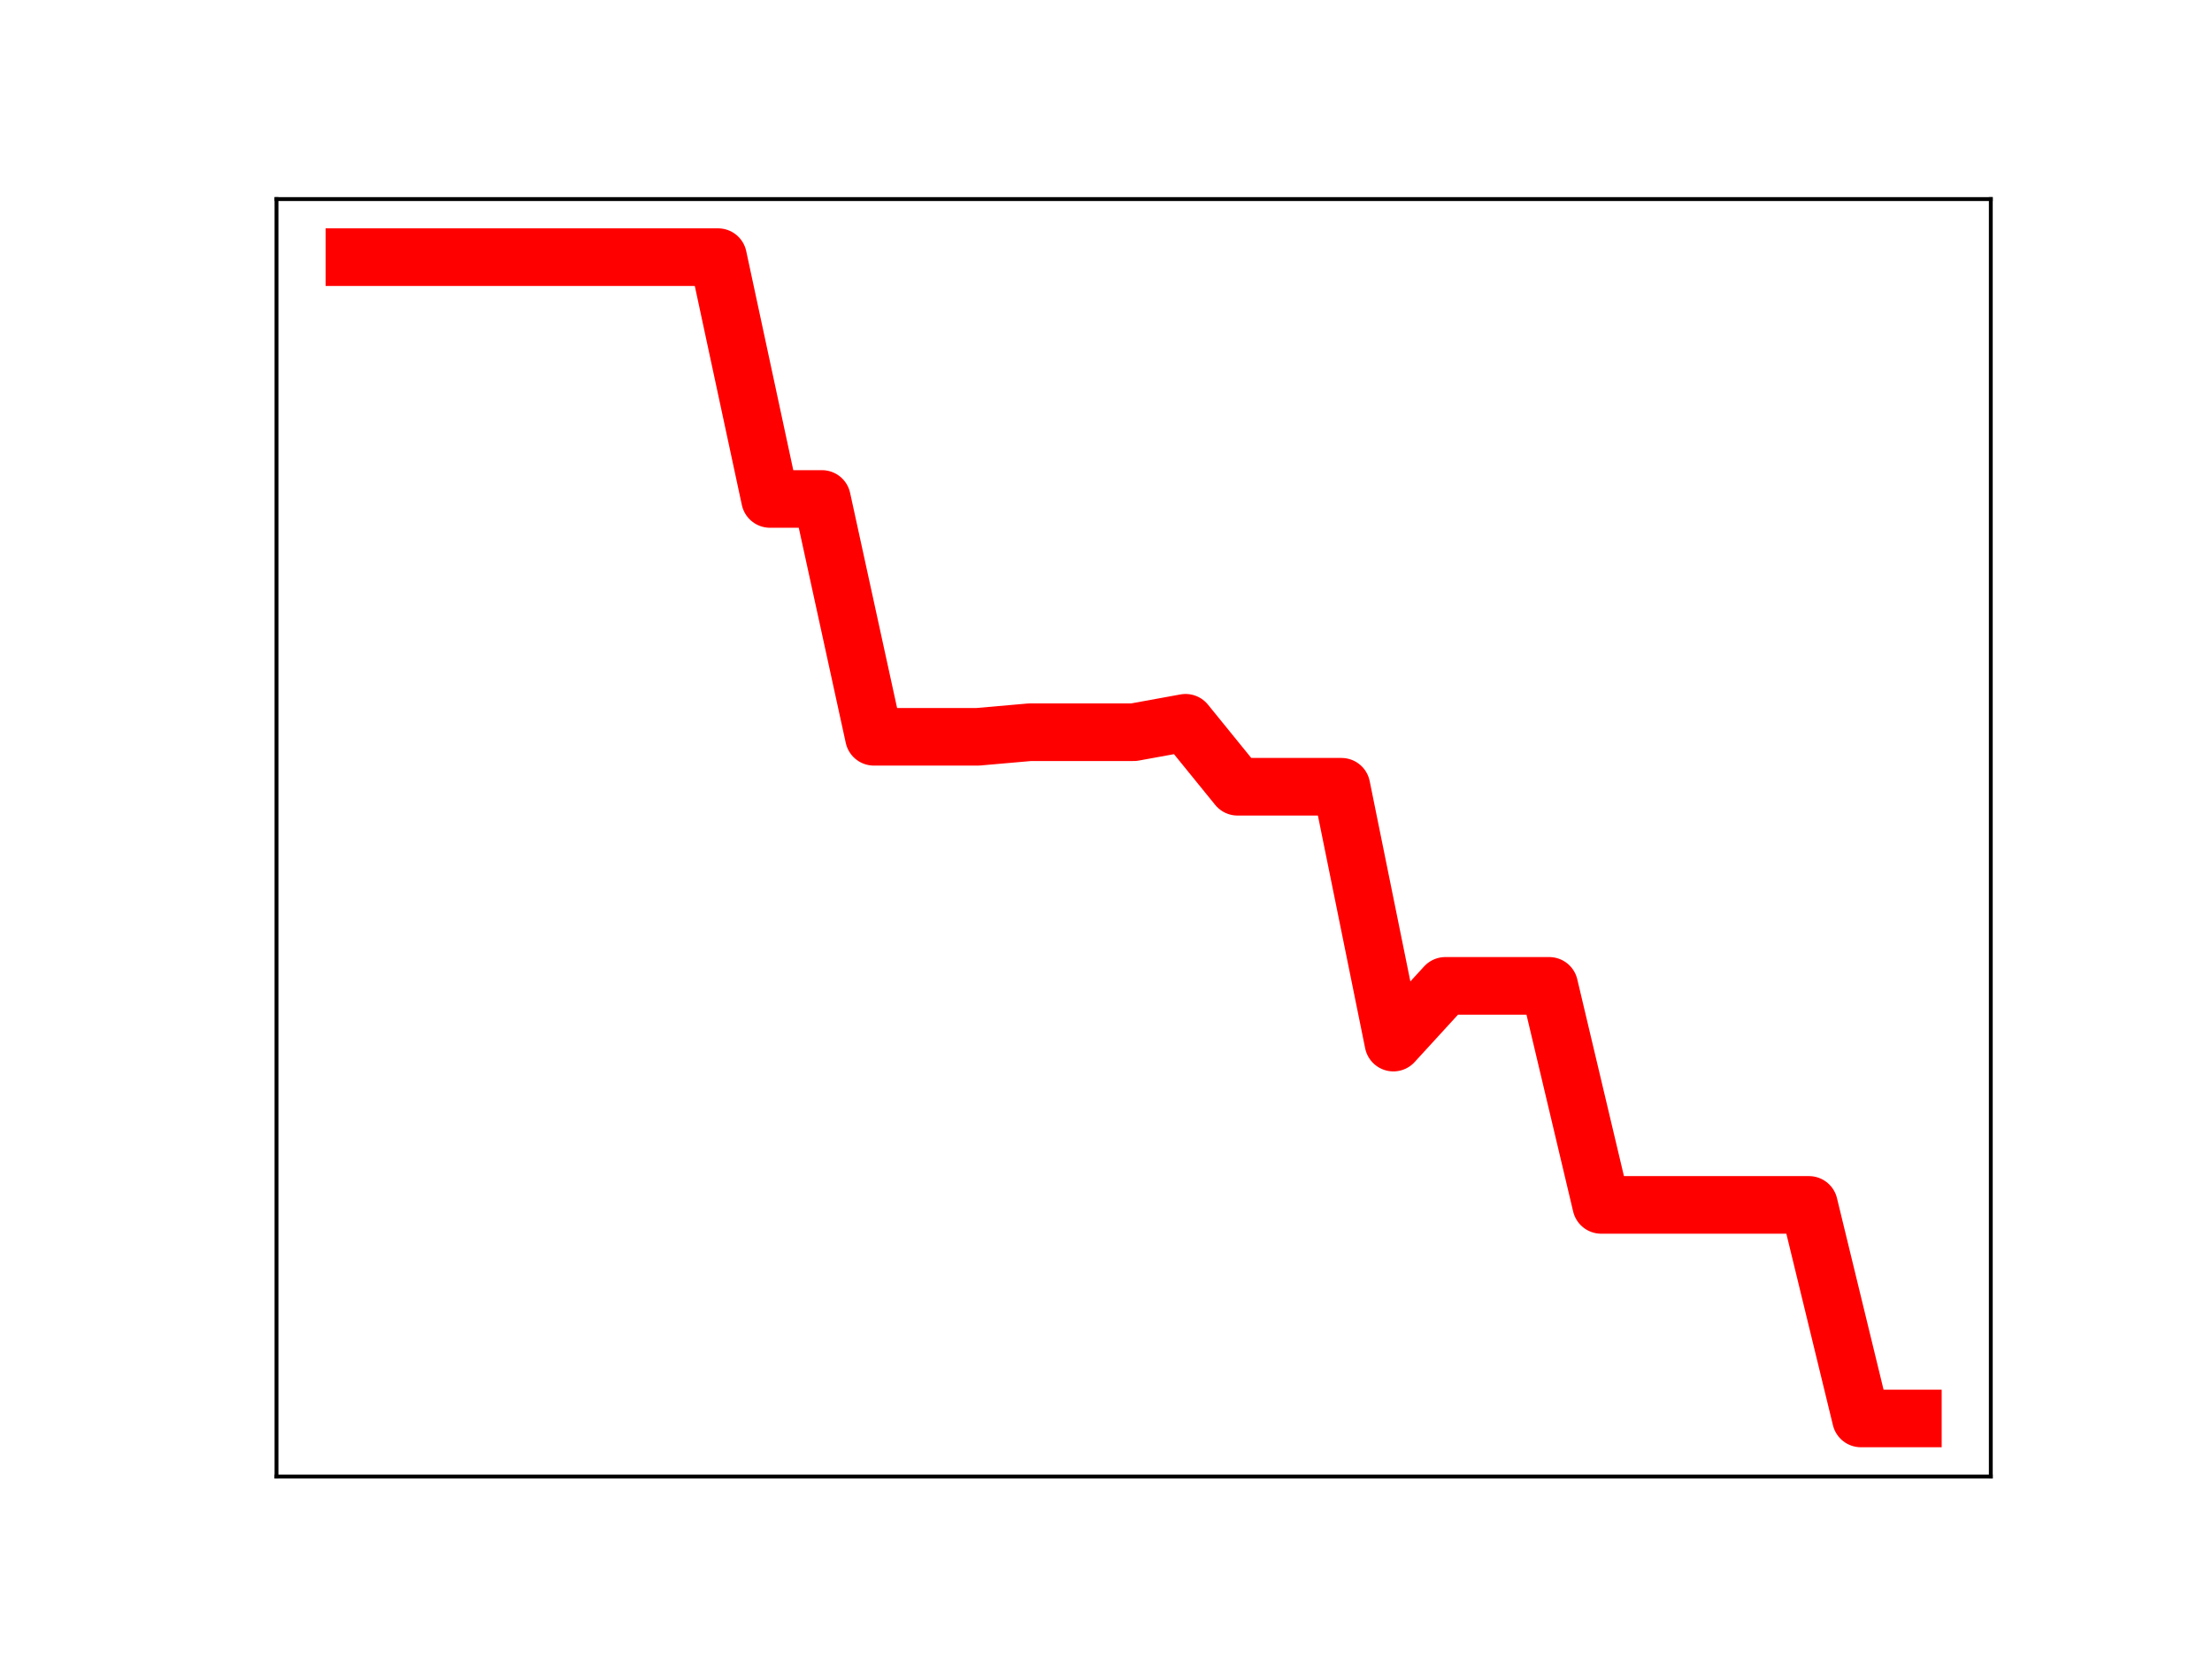 <?xml version="1.0" encoding="utf-8" standalone="no"?>
<!DOCTYPE svg PUBLIC "-//W3C//DTD SVG 1.1//EN"
  "http://www.w3.org/Graphics/SVG/1.1/DTD/svg11.dtd">
<!-- Created with matplotlib (https://matplotlib.org/) -->
<svg height="345.6pt" version="1.1" viewBox="0 0 460.8 345.6" width="460.8pt" xmlns="http://www.w3.org/2000/svg" xmlns:xlink="http://www.w3.org/1999/xlink">
 <defs>
  <style type="text/css">
*{stroke-linecap:butt;stroke-linejoin:round;}
  </style>
 </defs>
 <g id="figure_1">
  <g id="patch_1">
   <path d="M 0 345.6 
L 460.8 345.6 
L 460.8 0 
L 0 0 
z
" style="fill:#ffffff;"/>
  </g>
  <g id="axes_1">
   <g id="patch_2">
    <path d="M 57.6 307.584 
L 414.72 307.584 
L 414.72 41.472 
L 57.6 41.472 
z
" style="fill:#ffffff;"/>
   </g>
   <g id="line2d_1">
    <path clip-path="url(#p353ed569ac)" d="M 73.833 53.568 
L 84.655 53.568 
L 95.476 53.568 
L 106.298 53.568 
L 117.12 53.568 
L 127.942 53.568 
L 138.764 53.568 
L 149.585 53.568 
L 160.407 103.943 
L 171.229 103.943 
L 182.051 153.488 
L 192.873 153.488 
L 203.695 153.488 
L 214.516 152.538 
L 225.338 152.538 
L 236.16 152.538 
L 246.982 150.568 
L 257.804 163.894 
L 268.625 163.894 
L 279.447 163.894 
L 290.269 217.193 
L 301.091 205.374 
L 311.913 205.374 
L 322.735 205.374 
L 333.556 251.003 
L 344.378 251.003 
L 355.2 251.003 
L 366.022 251.003 
L 376.844 251.003 
L 387.665 295.488 
L 398.487 295.488 
" style="fill:none;stroke:#ff0000;stroke-linecap:square;stroke-width:12;"/>
    <defs>
     <path d="M 0 3 
C 0.796 3 1.559 2.684 2.121 2.121 
C 2.684 1.559 3 0.796 3 0 
C 3 -0.796 2.684 -1.559 2.121 -2.121 
C 1.559 -2.684 0.796 -3 0 -3 
C -0.796 -3 -1.559 -2.684 -2.121 -2.121 
C -2.684 -1.559 -3 -0.796 -3 0 
C -3 0.796 -2.684 1.559 -2.121 2.121 
C -1.559 2.684 -0.796 3 0 3 
z
" id="m4e38768fd9" style="stroke:#ff0000;"/>
    </defs>
    <g clip-path="url(#p353ed569ac)">
     <use style="fill:#ff0000;stroke:#ff0000;" x="73.833" xlink:href="#m4e38768fd9" y="53.568"/>
     <use style="fill:#ff0000;stroke:#ff0000;" x="84.655" xlink:href="#m4e38768fd9" y="53.568"/>
     <use style="fill:#ff0000;stroke:#ff0000;" x="95.476" xlink:href="#m4e38768fd9" y="53.568"/>
     <use style="fill:#ff0000;stroke:#ff0000;" x="106.298" xlink:href="#m4e38768fd9" y="53.568"/>
     <use style="fill:#ff0000;stroke:#ff0000;" x="117.12" xlink:href="#m4e38768fd9" y="53.568"/>
     <use style="fill:#ff0000;stroke:#ff0000;" x="127.942" xlink:href="#m4e38768fd9" y="53.568"/>
     <use style="fill:#ff0000;stroke:#ff0000;" x="138.764" xlink:href="#m4e38768fd9" y="53.568"/>
     <use style="fill:#ff0000;stroke:#ff0000;" x="149.585" xlink:href="#m4e38768fd9" y="53.568"/>
     <use style="fill:#ff0000;stroke:#ff0000;" x="160.407" xlink:href="#m4e38768fd9" y="103.943"/>
     <use style="fill:#ff0000;stroke:#ff0000;" x="171.229" xlink:href="#m4e38768fd9" y="103.943"/>
     <use style="fill:#ff0000;stroke:#ff0000;" x="182.051" xlink:href="#m4e38768fd9" y="153.488"/>
     <use style="fill:#ff0000;stroke:#ff0000;" x="192.873" xlink:href="#m4e38768fd9" y="153.488"/>
     <use style="fill:#ff0000;stroke:#ff0000;" x="203.695" xlink:href="#m4e38768fd9" y="153.488"/>
     <use style="fill:#ff0000;stroke:#ff0000;" x="214.516" xlink:href="#m4e38768fd9" y="152.538"/>
     <use style="fill:#ff0000;stroke:#ff0000;" x="225.338" xlink:href="#m4e38768fd9" y="152.538"/>
     <use style="fill:#ff0000;stroke:#ff0000;" x="236.16" xlink:href="#m4e38768fd9" y="152.538"/>
     <use style="fill:#ff0000;stroke:#ff0000;" x="246.982" xlink:href="#m4e38768fd9" y="150.568"/>
     <use style="fill:#ff0000;stroke:#ff0000;" x="257.804" xlink:href="#m4e38768fd9" y="163.894"/>
     <use style="fill:#ff0000;stroke:#ff0000;" x="268.625" xlink:href="#m4e38768fd9" y="163.894"/>
     <use style="fill:#ff0000;stroke:#ff0000;" x="279.447" xlink:href="#m4e38768fd9" y="163.894"/>
     <use style="fill:#ff0000;stroke:#ff0000;" x="290.269" xlink:href="#m4e38768fd9" y="217.193"/>
     <use style="fill:#ff0000;stroke:#ff0000;" x="301.091" xlink:href="#m4e38768fd9" y="205.374"/>
     <use style="fill:#ff0000;stroke:#ff0000;" x="311.913" xlink:href="#m4e38768fd9" y="205.374"/>
     <use style="fill:#ff0000;stroke:#ff0000;" x="322.735" xlink:href="#m4e38768fd9" y="205.374"/>
     <use style="fill:#ff0000;stroke:#ff0000;" x="333.556" xlink:href="#m4e38768fd9" y="251.003"/>
     <use style="fill:#ff0000;stroke:#ff0000;" x="344.378" xlink:href="#m4e38768fd9" y="251.003"/>
     <use style="fill:#ff0000;stroke:#ff0000;" x="355.2" xlink:href="#m4e38768fd9" y="251.003"/>
     <use style="fill:#ff0000;stroke:#ff0000;" x="366.022" xlink:href="#m4e38768fd9" y="251.003"/>
     <use style="fill:#ff0000;stroke:#ff0000;" x="376.844" xlink:href="#m4e38768fd9" y="251.003"/>
     <use style="fill:#ff0000;stroke:#ff0000;" x="387.665" xlink:href="#m4e38768fd9" y="295.488"/>
     <use style="fill:#ff0000;stroke:#ff0000;" x="398.487" xlink:href="#m4e38768fd9" y="295.488"/>
    </g>
   </g>
   <g id="patch_3">
    <path d="M 57.6 307.584 
L 57.6 41.472 
" style="fill:none;stroke:#000000;stroke-linecap:square;stroke-linejoin:miter;stroke-width:0.8;"/>
   </g>
   <g id="patch_4">
    <path d="M 414.72 307.584 
L 414.72 41.472 
" style="fill:none;stroke:#000000;stroke-linecap:square;stroke-linejoin:miter;stroke-width:0.8;"/>
   </g>
   <g id="patch_5">
    <path d="M 57.6 307.584 
L 414.72 307.584 
" style="fill:none;stroke:#000000;stroke-linecap:square;stroke-linejoin:miter;stroke-width:0.8;"/>
   </g>
   <g id="patch_6">
    <path d="M 57.6 41.472 
L 414.72 41.472 
" style="fill:none;stroke:#000000;stroke-linecap:square;stroke-linejoin:miter;stroke-width:0.8;"/>
   </g>
  </g>
 </g>
 <defs>
  <clipPath id="p353ed569ac">
   <rect height="266.112" width="357.12" x="57.6" y="41.472"/>
  </clipPath>
 </defs>
</svg>
